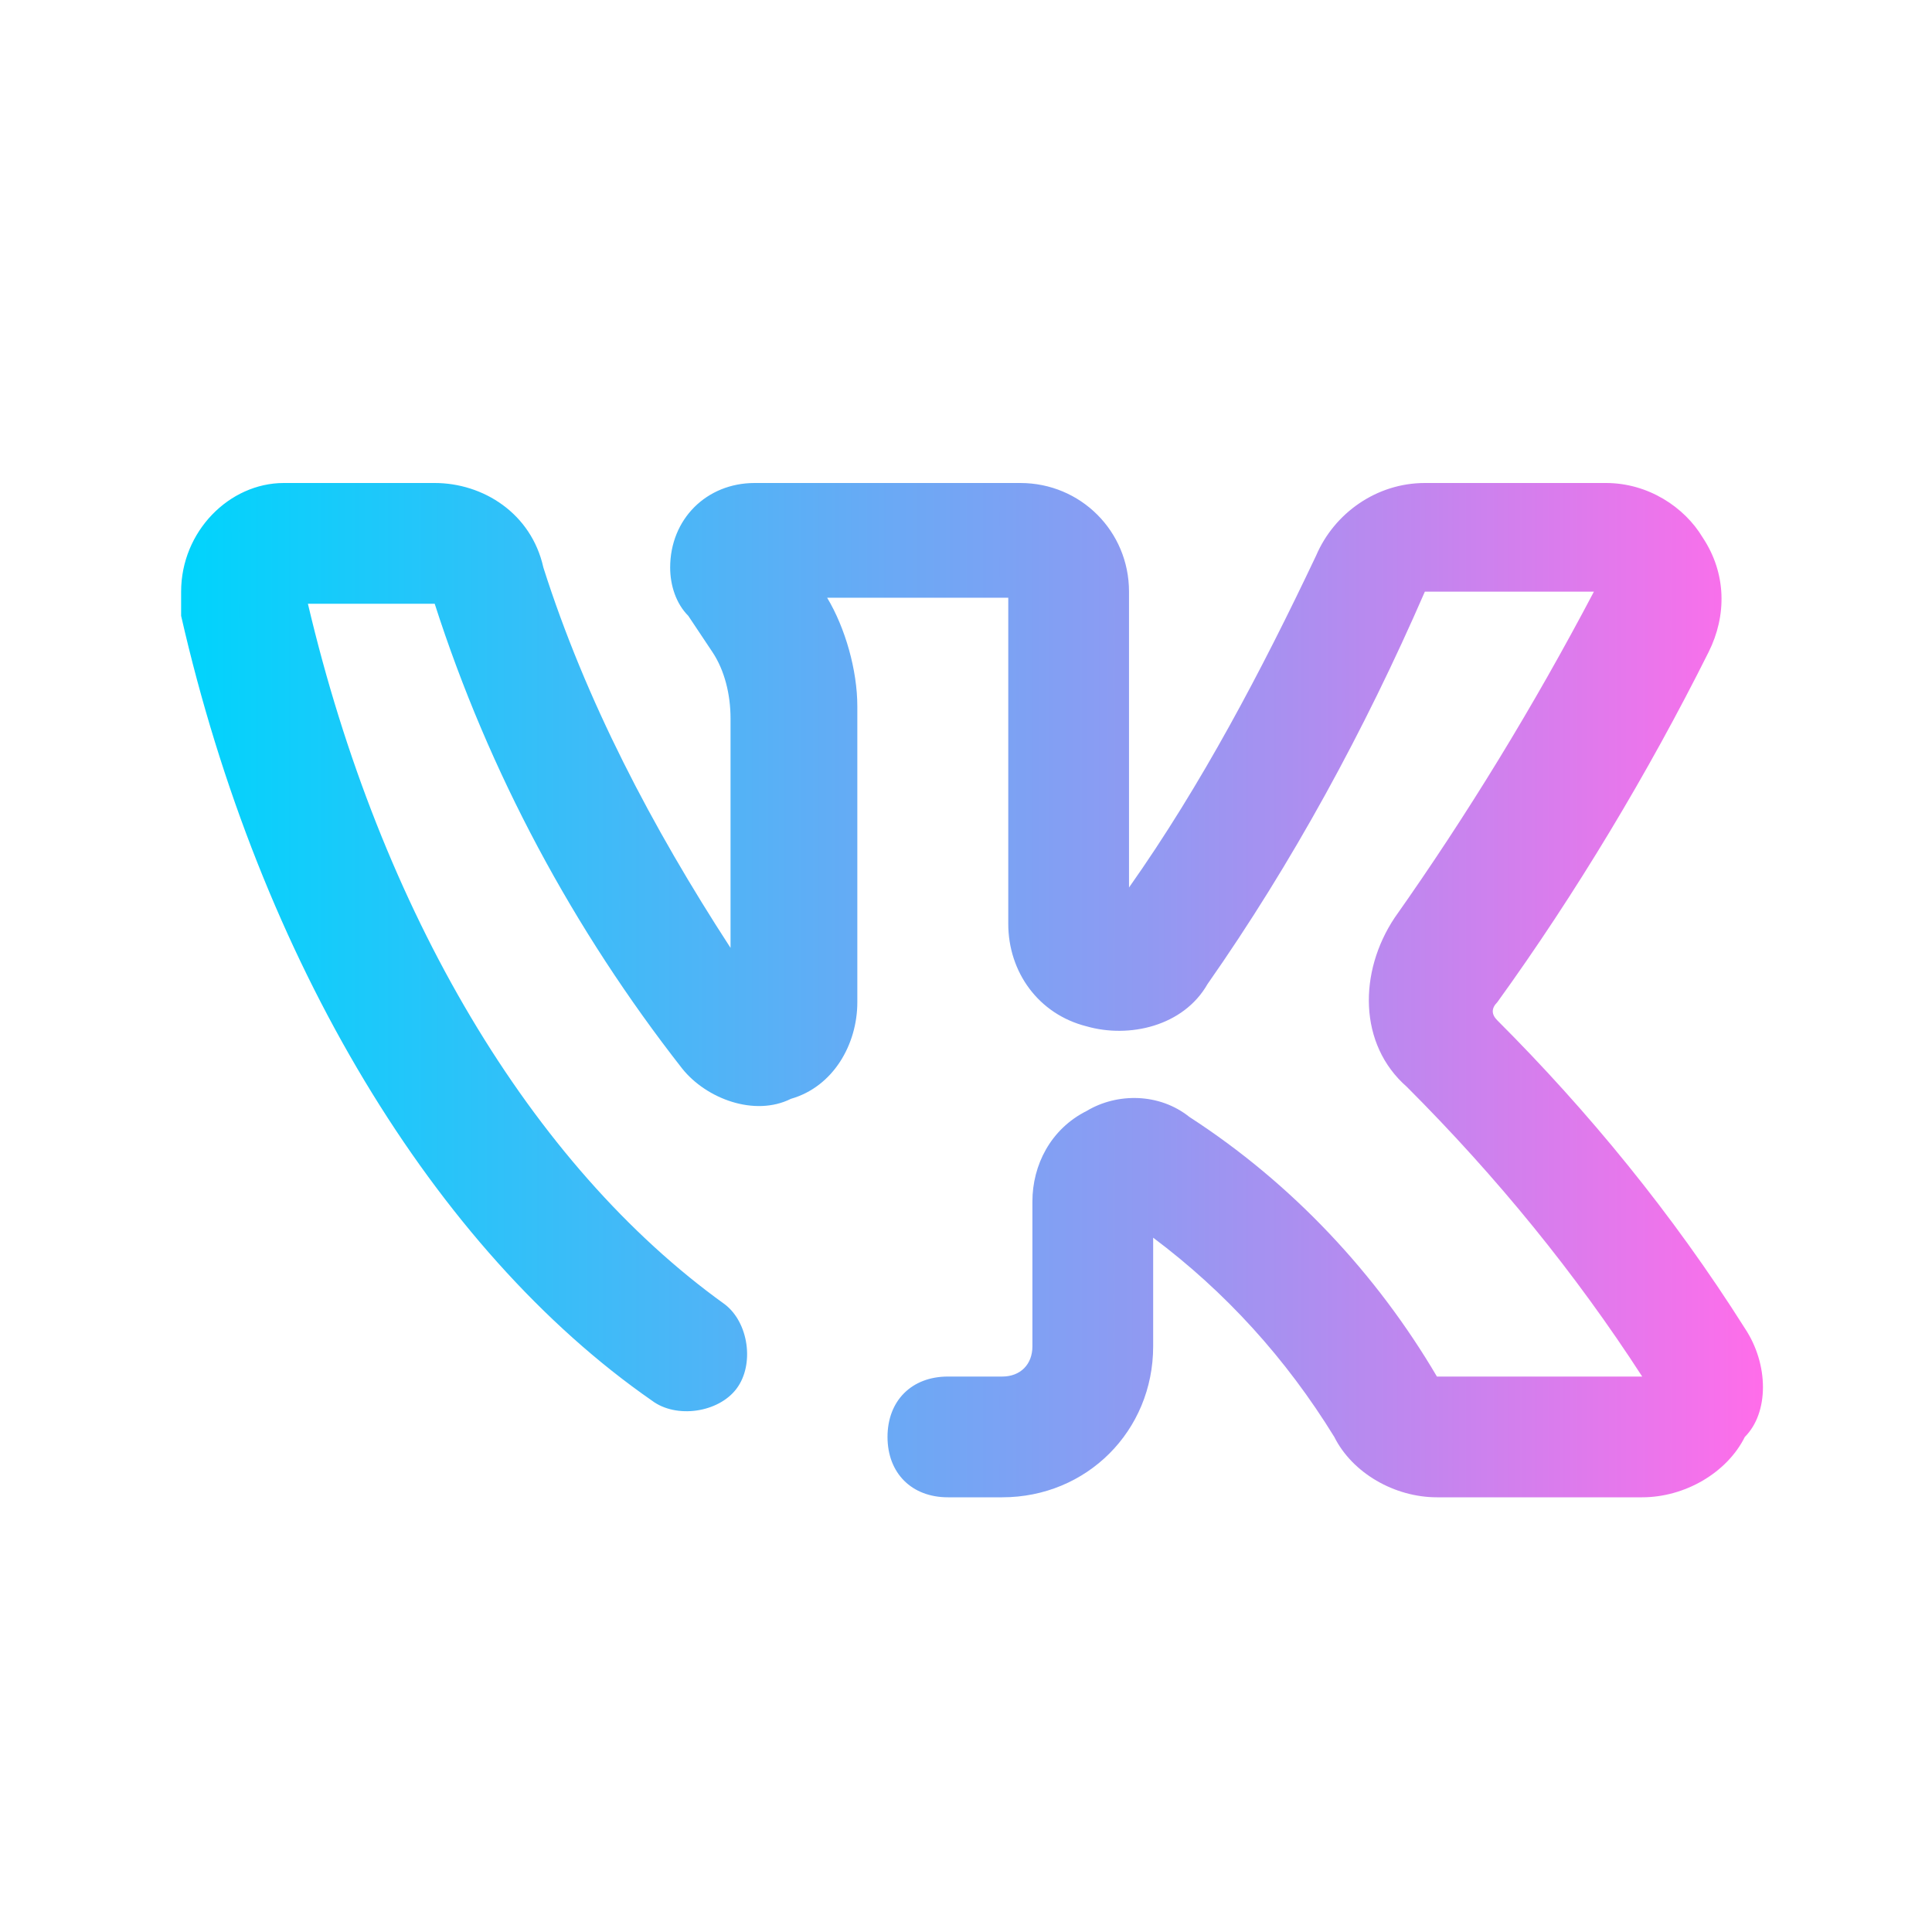 <?xml version="1.0" encoding="utf-8"?>
<!-- Generator: Adobe Illustrator 23.0.6, SVG Export Plug-In . SVG Version: 6.00 Build 0)  -->
<svg version="1.1" id="Слой_1" xmlns="http://www.w3.org/2000/svg" xmlns:xlink="http://www.w3.org/1999/xlink" x="0px" y="0px"
	 viewBox="0 0 32 32" style="enable-background:new 0 0 32 32;" xml:space="preserve">
<style type="text/css">
	.st0{fill:url(#SVGID_1_);}
</style>
<title></title>
<g id="vk_vkontakte_media_social">
	<linearGradient id="SVGID_1_" gradientUnits="userSpaceOnUse" x1="3.001" y1="16.505" x2="29.187" y2="16.505">
		<stop  offset="0" style="stop-color:#00D4FC"/>
		<stop  offset="0.617" style="stop-color:#9299F2"/>
		<stop  offset="1" style="stop-color:#FF6DEA"/>
	</linearGradient>
	<path class="st0" d="M28.9,22c-1.2-1.9-2.6-3.6-4.1-5.1c-0.1-0.1-0.1-0.2,0-0.3c1.3-1.8,2.5-3.8,3.5-5.8c0.3-0.6,0.3-1.3-0.1-1.9
		C27.9,8.4,27.3,8,26.6,8h-3c-0.8,0-1.5,0.5-1.8,1.2c-0.9,1.9-1.9,3.8-3.1,5.5V9.8c0-1-0.8-1.8-1.8-1.8c0,0,0,0,0,0h-4.4
		c-0.8,0-1.4,0.6-1.4,1.4c0,0.3,0.1,0.6,0.3,0.8l0.4,0.6c0.2,0.3,0.3,0.7,0.3,1.1v3.8c-1.3-2-2.4-4.1-3.1-6.3C8.8,8.5,8,8,7.2,8H4.7
		C3.8,8,3,8.8,3,9.8c0,0.1,0,0.3,0,0.4c1.3,5.7,4.2,10.5,7.8,13c0.4,0.3,1.1,0.2,1.4-0.2c0.3-0.4,0.2-1.1-0.2-1.4c0,0,0,0,0,0
		C8.8,19.3,6.3,15.1,5.1,10h2.1c0.9,2.8,2.3,5.4,4.1,7.7c0.4,0.5,1.2,0.8,1.8,0.5c0.7-0.2,1.1-0.9,1.1-1.6v-4.9
		c0-0.6-0.2-1.3-0.5-1.8h3v5.4c0,0.8,0.5,1.5,1.3,1.7c0.7,0.2,1.6,0,2-0.7c1.4-2,2.6-4.2,3.6-6.5h2.8c-1,1.9-2.1,3.7-3.3,5.4
		c-0.6,0.9-0.6,2.1,0.2,2.8c1.5,1.5,2.8,3.1,3.9,4.8h-3.4c-1-1.7-2.4-3.2-4.1-4.3c-0.5-0.4-1.2-0.4-1.7-0.1
		c-0.6,0.3-0.9,0.9-0.9,1.5v2.4c0,0.3-0.2,0.5-0.5,0.5h-0.9c-0.6,0-1,0.4-1,1s0.4,1,1,1h0.9c1.4,0,2.5-1.1,2.5-2.5c0,0,0,0,0,0v-1.8
		c1.2,0.9,2.2,2,3,3.3c0.3,0.6,1,1,1.7,1h3.4c0.7,0,1.4-0.4,1.7-1C29.3,23.4,29.3,22.6,28.9,22z"/>
</g>
</svg>
